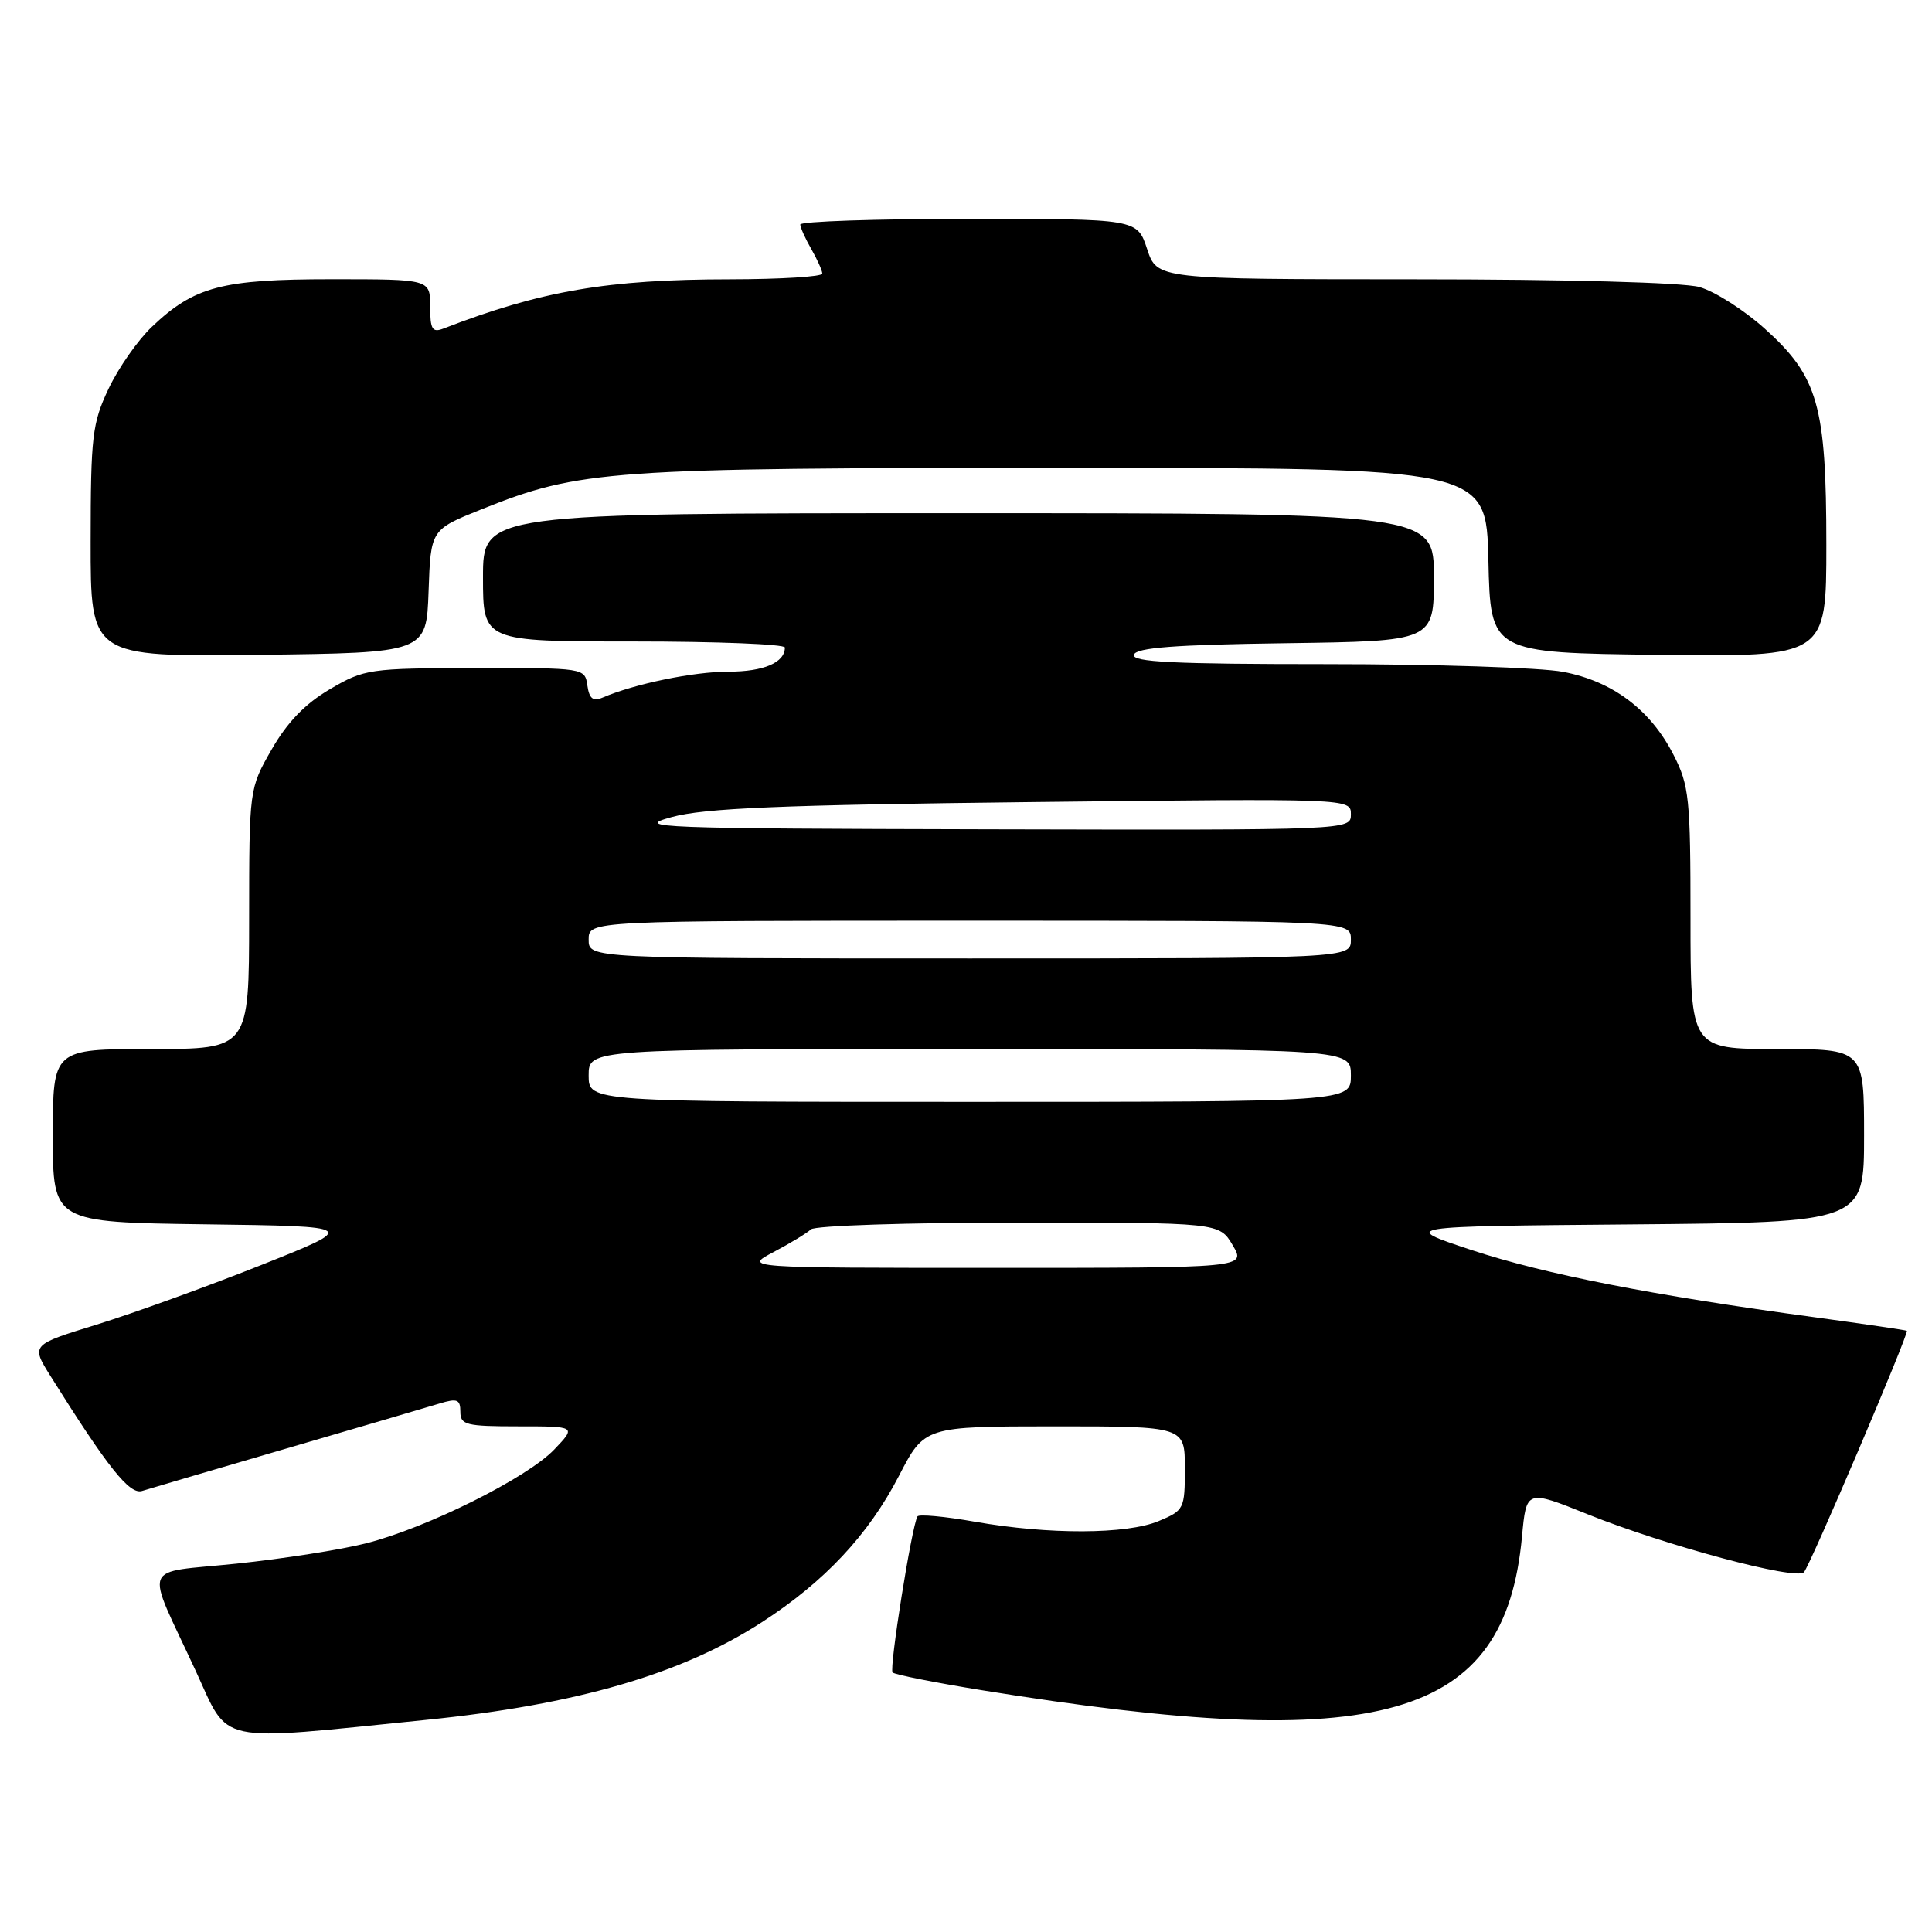<?xml version="1.0" encoding="UTF-8" standalone="no"?>
<!DOCTYPE svg PUBLIC "-//W3C//DTD SVG 1.1//EN" "http://www.w3.org/Graphics/SVG/1.1/DTD/svg11.dtd" >
<svg xmlns="http://www.w3.org/2000/svg" xmlns:xlink="http://www.w3.org/1999/xlink" version="1.1" viewBox="0 0 256 256">
 <g >
 <path fill="currentColor"
d=" M 56.50 227.89 C 76.39 225.88 90.32 221.83 100.94 214.96 C 109.26 209.58 115.07 203.38 119.12 195.55 C 122.50 189.01 122.50 189.01 139.75 189.00 C 157.00 189.00 157.00 189.00 157.00 194.55 C 157.00 199.94 156.90 200.14 153.53 201.55 C 149.29 203.32 139.00 203.36 129.20 201.64 C 125.18 200.93 121.75 200.62 121.57 200.93 C 120.80 202.26 117.80 221.13 118.27 221.61 C 118.56 221.90 123.91 222.96 130.15 223.97 C 183.15 232.54 199.40 227.92 201.67 203.62 C 202.25 197.38 202.25 197.38 210.40 200.66 C 220.71 204.80 237.98 209.43 239.03 208.33 C 239.83 207.50 252.98 176.64 252.67 176.34 C 252.58 176.25 247.10 175.45 240.50 174.55 C 218.96 171.64 204.67 168.84 195.00 165.64 C 185.50 162.50 185.50 162.50 216.25 162.24 C 247.00 161.97 247.00 161.97 247.00 150.49 C 247.00 139.00 247.00 139.00 235.50 139.00 C 224.00 139.00 224.00 139.00 224.00 121.71 C 224.00 105.76 223.83 104.08 221.75 100.02 C 218.70 94.04 213.67 90.26 207.10 89.02 C 204.15 88.46 190.05 88.00 175.78 88.00 C 155.47 88.00 149.92 87.73 150.25 86.75 C 150.56 85.82 155.68 85.43 170.33 85.23 C 190.00 84.96 190.00 84.96 190.00 76.48 C 190.00 68.00 190.00 68.00 127.00 68.00 C 64.00 68.00 64.00 68.00 64.00 76.50 C 64.00 85.00 64.00 85.00 84.00 85.00 C 95.00 85.00 104.00 85.36 104.00 85.80 C 104.00 87.80 101.19 89.00 96.52 89.00 C 91.90 89.00 84.09 90.61 79.83 92.44 C 78.58 92.97 78.08 92.57 77.83 90.83 C 77.50 88.51 77.43 88.50 62.98 88.52 C 48.93 88.55 48.30 88.64 43.72 91.32 C 40.44 93.24 38.07 95.69 36.00 99.30 C 33.02 104.50 33.02 104.50 33.01 121.75 C 33.00 139.00 33.00 139.00 20.00 139.00 C 7.00 139.00 7.00 139.00 7.00 150.48 C 7.00 161.96 7.00 161.96 27.25 162.23 C 47.50 162.50 47.50 162.50 34.50 167.67 C 27.35 170.51 17.59 174.04 12.80 175.52 C 4.10 178.20 4.10 178.20 6.70 182.35 C 14.30 194.48 17.17 198.08 18.82 197.56 C 19.74 197.27 28.38 194.73 38.00 191.92 C 47.62 189.11 56.74 186.43 58.25 185.97 C 60.59 185.26 61.00 185.43 61.00 187.07 C 61.00 188.81 61.76 189.00 68.69 189.00 C 76.37 189.00 76.37 189.00 73.44 192.07 C 69.82 195.85 56.58 202.45 48.50 204.50 C 45.20 205.34 37.48 206.55 31.34 207.19 C 18.50 208.53 19.17 206.79 25.91 221.35 C 30.49 231.25 28.14 230.75 56.50 227.89 Z  M 56.79 78.34 C 57.08 70.18 57.08 70.18 63.79 67.49 C 76.87 62.26 80.52 62.00 141.06 62.00 C 196.94 62.00 196.94 62.00 197.22 74.25 C 197.50 86.50 197.50 86.50 219.75 86.77 C 242.00 87.04 242.00 87.04 242.00 72.20 C 242.00 53.73 240.91 49.90 233.83 43.54 C 231.08 41.07 227.19 38.59 225.17 38.03 C 223.01 37.43 207.48 37.01 187.41 37.01 C 153.32 37.00 153.32 37.00 152.00 33.00 C 150.68 29.00 150.68 29.00 128.34 29.00 C 116.05 29.00 106.02 29.34 106.04 29.75 C 106.05 30.16 106.71 31.62 107.50 33.00 C 108.29 34.38 108.95 35.84 108.96 36.25 C 108.98 36.66 103.49 37.00 96.75 37.01 C 80.51 37.02 71.71 38.53 58.75 43.54 C 57.28 44.11 57.00 43.63 57.00 40.61 C 57.00 37.00 57.00 37.00 43.97 37.00 C 29.40 37.00 25.75 37.96 20.13 43.30 C 18.27 45.06 15.69 48.75 14.39 51.50 C 12.22 56.08 12.02 57.80 12.01 71.77 C 12.00 87.04 12.00 87.04 34.25 86.77 C 56.50 86.50 56.50 86.50 56.79 78.34 Z  M 102.51 165.90 C 104.71 164.74 106.93 163.39 107.45 162.90 C 107.97 162.40 120.36 162.00 134.98 162.00 C 161.57 162.00 161.57 162.00 163.34 165.00 C 165.11 168.00 165.11 168.00 131.82 168.00 C 98.53 168.00 98.53 168.00 102.51 165.90 Z  M 78.00 142.50 C 78.00 139.00 78.00 139.00 128.50 139.00 C 179.00 139.00 179.00 139.00 179.00 142.50 C 179.00 146.00 179.00 146.00 128.50 146.00 C 78.00 146.00 78.00 146.00 78.00 142.50 Z  M 78.00 124.50 C 78.00 122.00 78.00 122.00 128.50 122.00 C 179.00 122.00 179.00 122.00 179.00 124.50 C 179.00 127.00 179.00 127.00 128.50 127.00 C 78.00 127.00 78.00 127.00 78.00 124.50 Z  M 89.00 108.27 C 93.35 107.08 103.37 106.66 136.75 106.28 C 179.00 105.80 179.00 105.80 179.00 107.90 C 179.00 110.00 179.00 110.00 131.25 109.89 C 86.83 109.79 83.88 109.67 89.00 108.27 Z "/>
</g>
</svg>